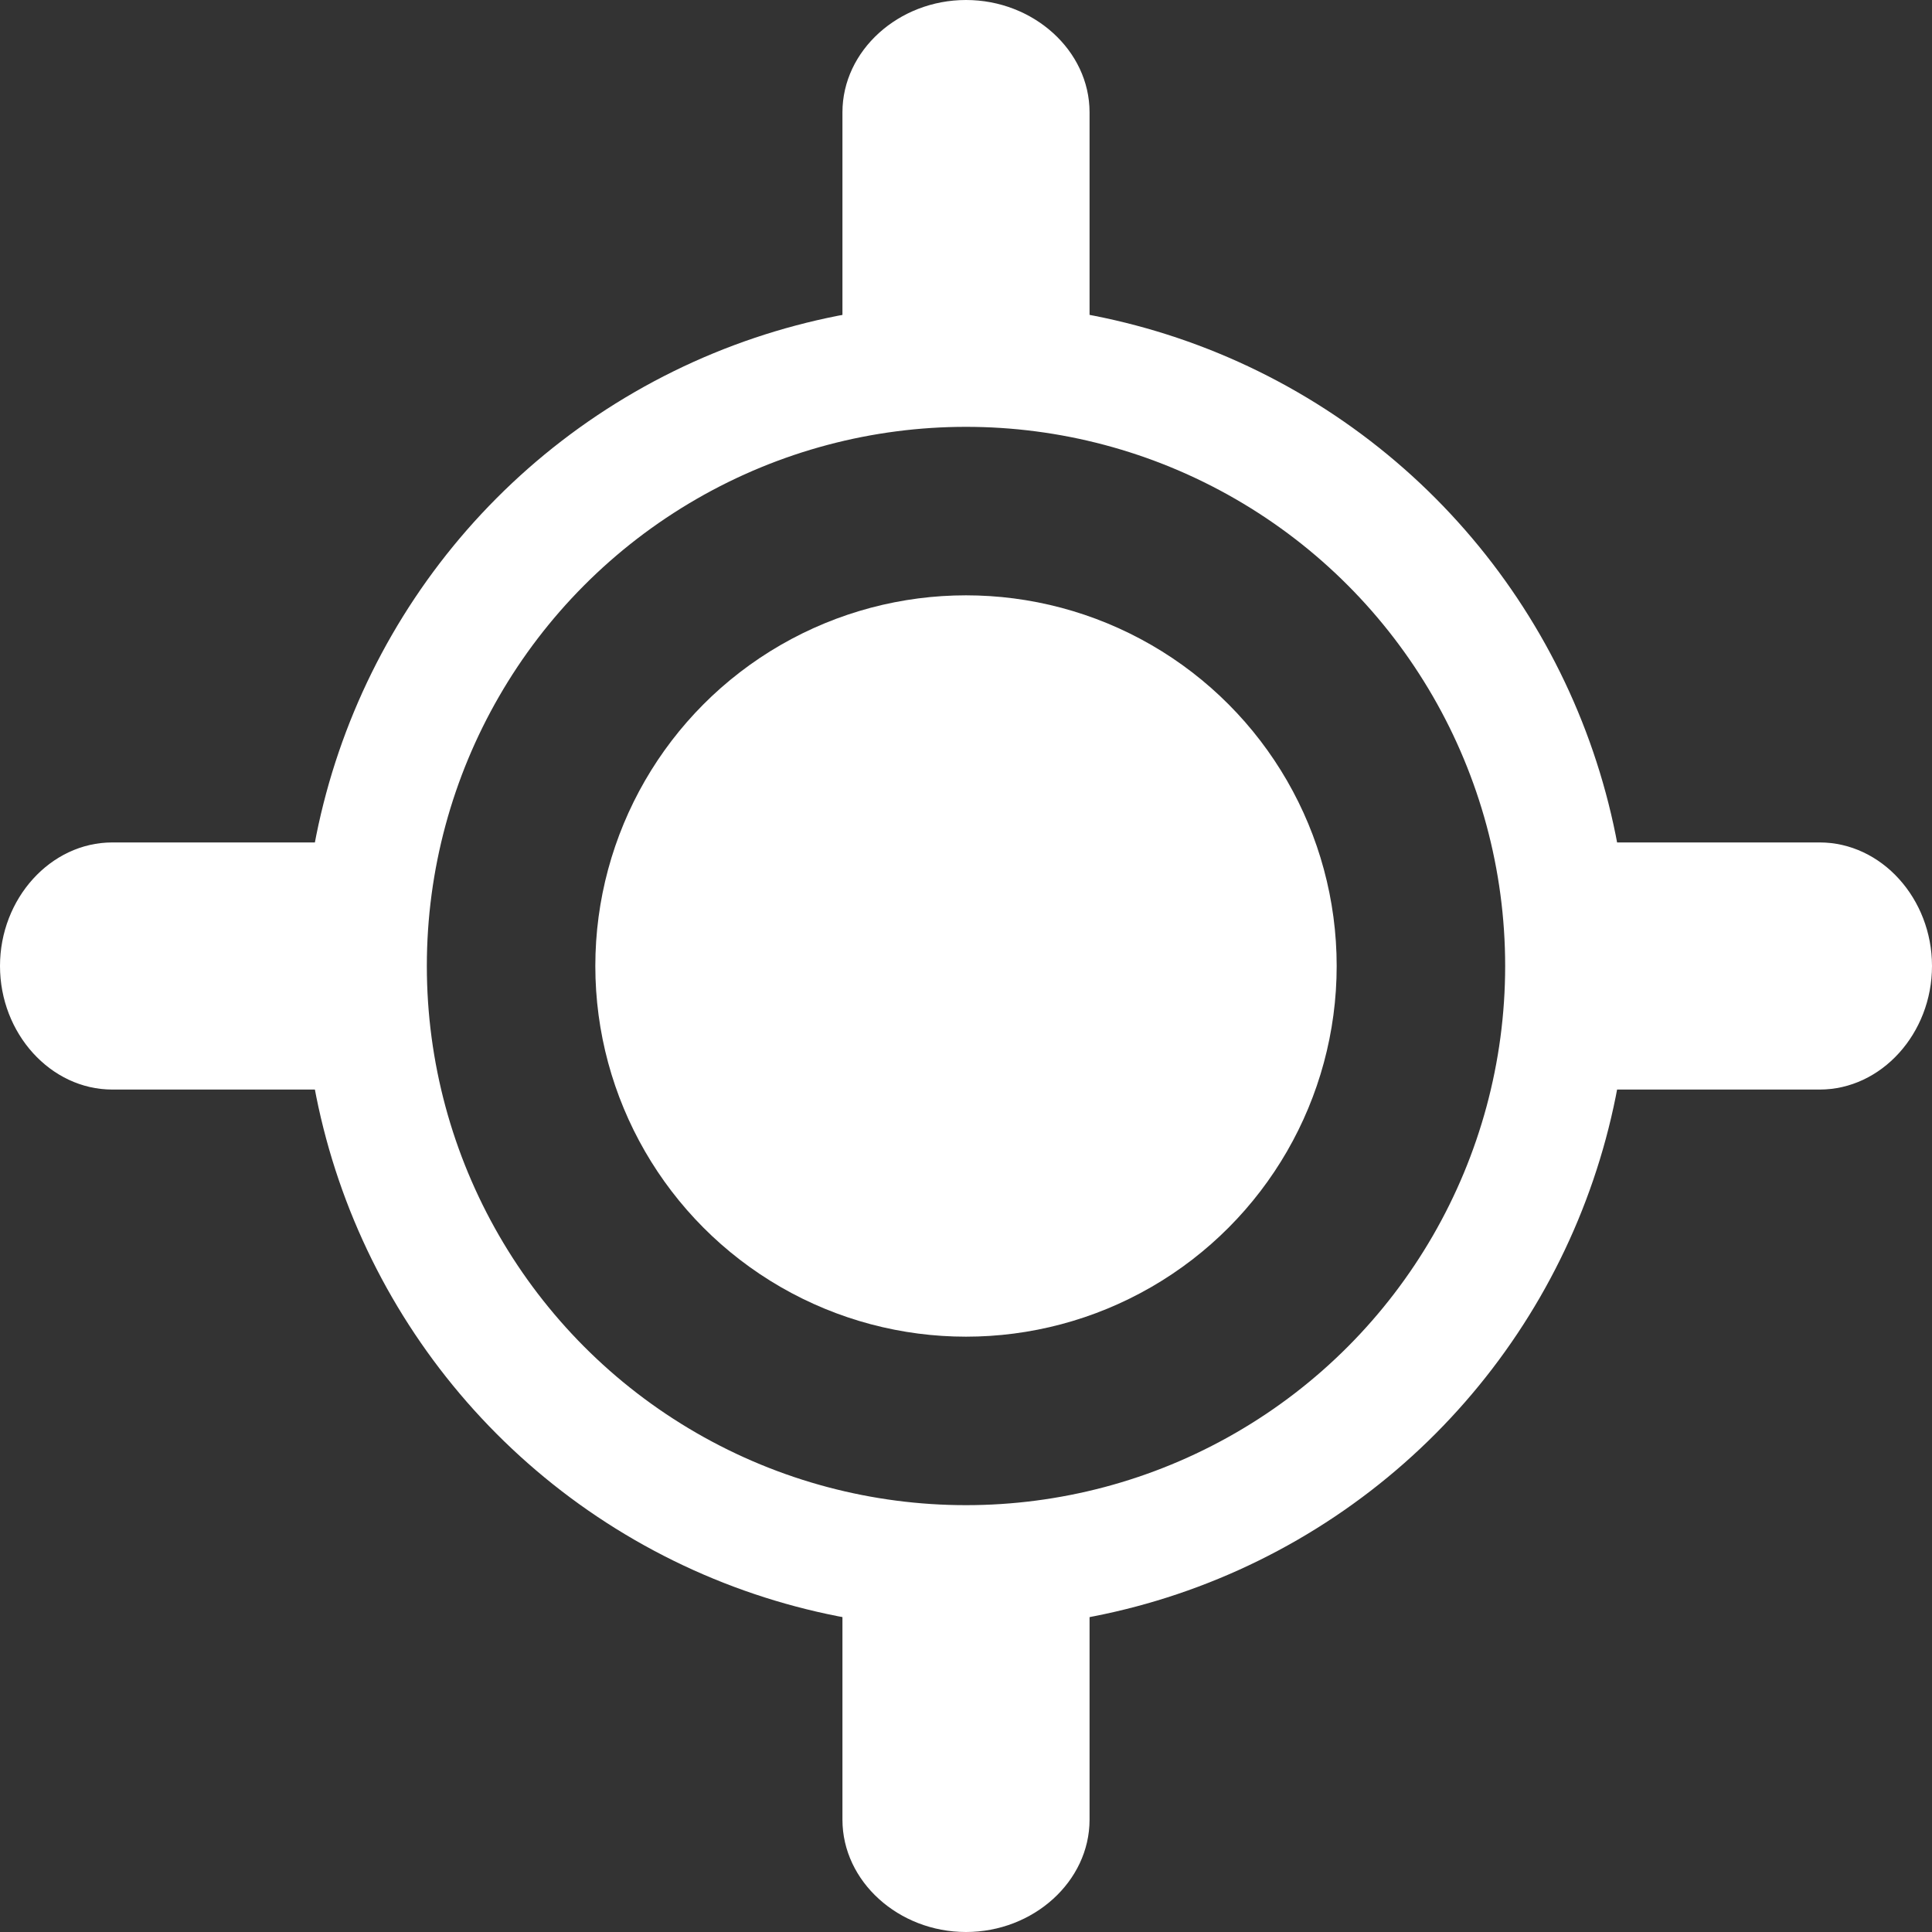 <?xml version="1.0" encoding="UTF-8"?>
<!DOCTYPE svg PUBLIC "-//W3C//DTD SVG 1.1//EN" "http://www.w3.org/Graphics/SVG/1.1/DTD/svg11.dtd">
<!-- Creator: CorelDRAW 2017 -->
<svg xmlns="http://www.w3.org/2000/svg" xml:space="preserve" width="45px" height="45px" version="1.1" style="shape-rendering:geometricPrecision; text-rendering:geometricPrecision; image-rendering:optimizeQuality; fill-rule:evenodd; clip-rule:evenodd"
viewBox="0 0 3.44 3.44"
 xmlns:xlink="http://www.w3.org/1999/xlink">
 <rect x="0" y="0" width="3.44" height="3.44" fill="#333333" stroke="none"/>
 <defs>
  <style type="text/css">
   <![CDATA[
    .str0 {stroke:white;stroke-width:0.22;stroke-miterlimit:22.926}
    .str1 {stroke:white;stroke-width:0.18;stroke-miterlimit:22.926}
    .fil0 {fill:none}
    .fil1 {fill:white}
   ]]>
  </style>
 </defs>
 <g id="Camada_x0020_1">
  <g id="_2856813909664">
   <circle class="fil0 str0" cx="1.72" cy="1.72" r="1.07"/>
   <circle class="fil1 str1" cx="1.72" cy="1.72" r="0.57"/>
   <g>
    <path class="fil1" d="M0.67 1.72l0 0c0,0.12 0.07,0.22 -0.05,0.22l-0.42 0c-0.11,0 -0.2,-0.1 -0.2,-0.22l0 0c0,-0.12 0.09,-0.22 0.2,-0.22l0.42 0c0.12,0 0.05,0.1 0.05,0.22z"/>
    <path class="fil1" d="M2.77 1.72l0 0c0,0.12 -0.07,0.22 0.04,0.22l0.43 0c0.11,0 0.2,-0.1 0.2,-0.22l0 0c0,-0.12 -0.09,-0.22 -0.2,-0.22l-0.43 0c-0.11,0 -0.04,0.1 -0.04,0.22z"/>
   </g>
   <g>
    <path class="fil1" d="M1.72 0.67l0 0c-0.12,0 -0.22,0.07 -0.22,-0.05l0 -0.42c0,-0.11 0.1,-0.2 0.22,-0.2l0 0c0.12,0 0.22,0.09 0.22,0.2l0 0.42c0,0.12 -0.1,0.05 -0.22,0.05z"/>
    <path class="fil1" d="M1.72 2.77l0 0c-0.12,0 -0.22,-0.07 -0.22,0.04l0 0.43c0,0.11 0.1,0.2 0.22,0.2l0 0c0.12,0 0.22,-0.09 0.22,-0.2l0 -0.43c0,-0.11 -0.1,-0.04 -0.22,-0.04z"/>
   </g>
  </g>
 </g>
</svg>
